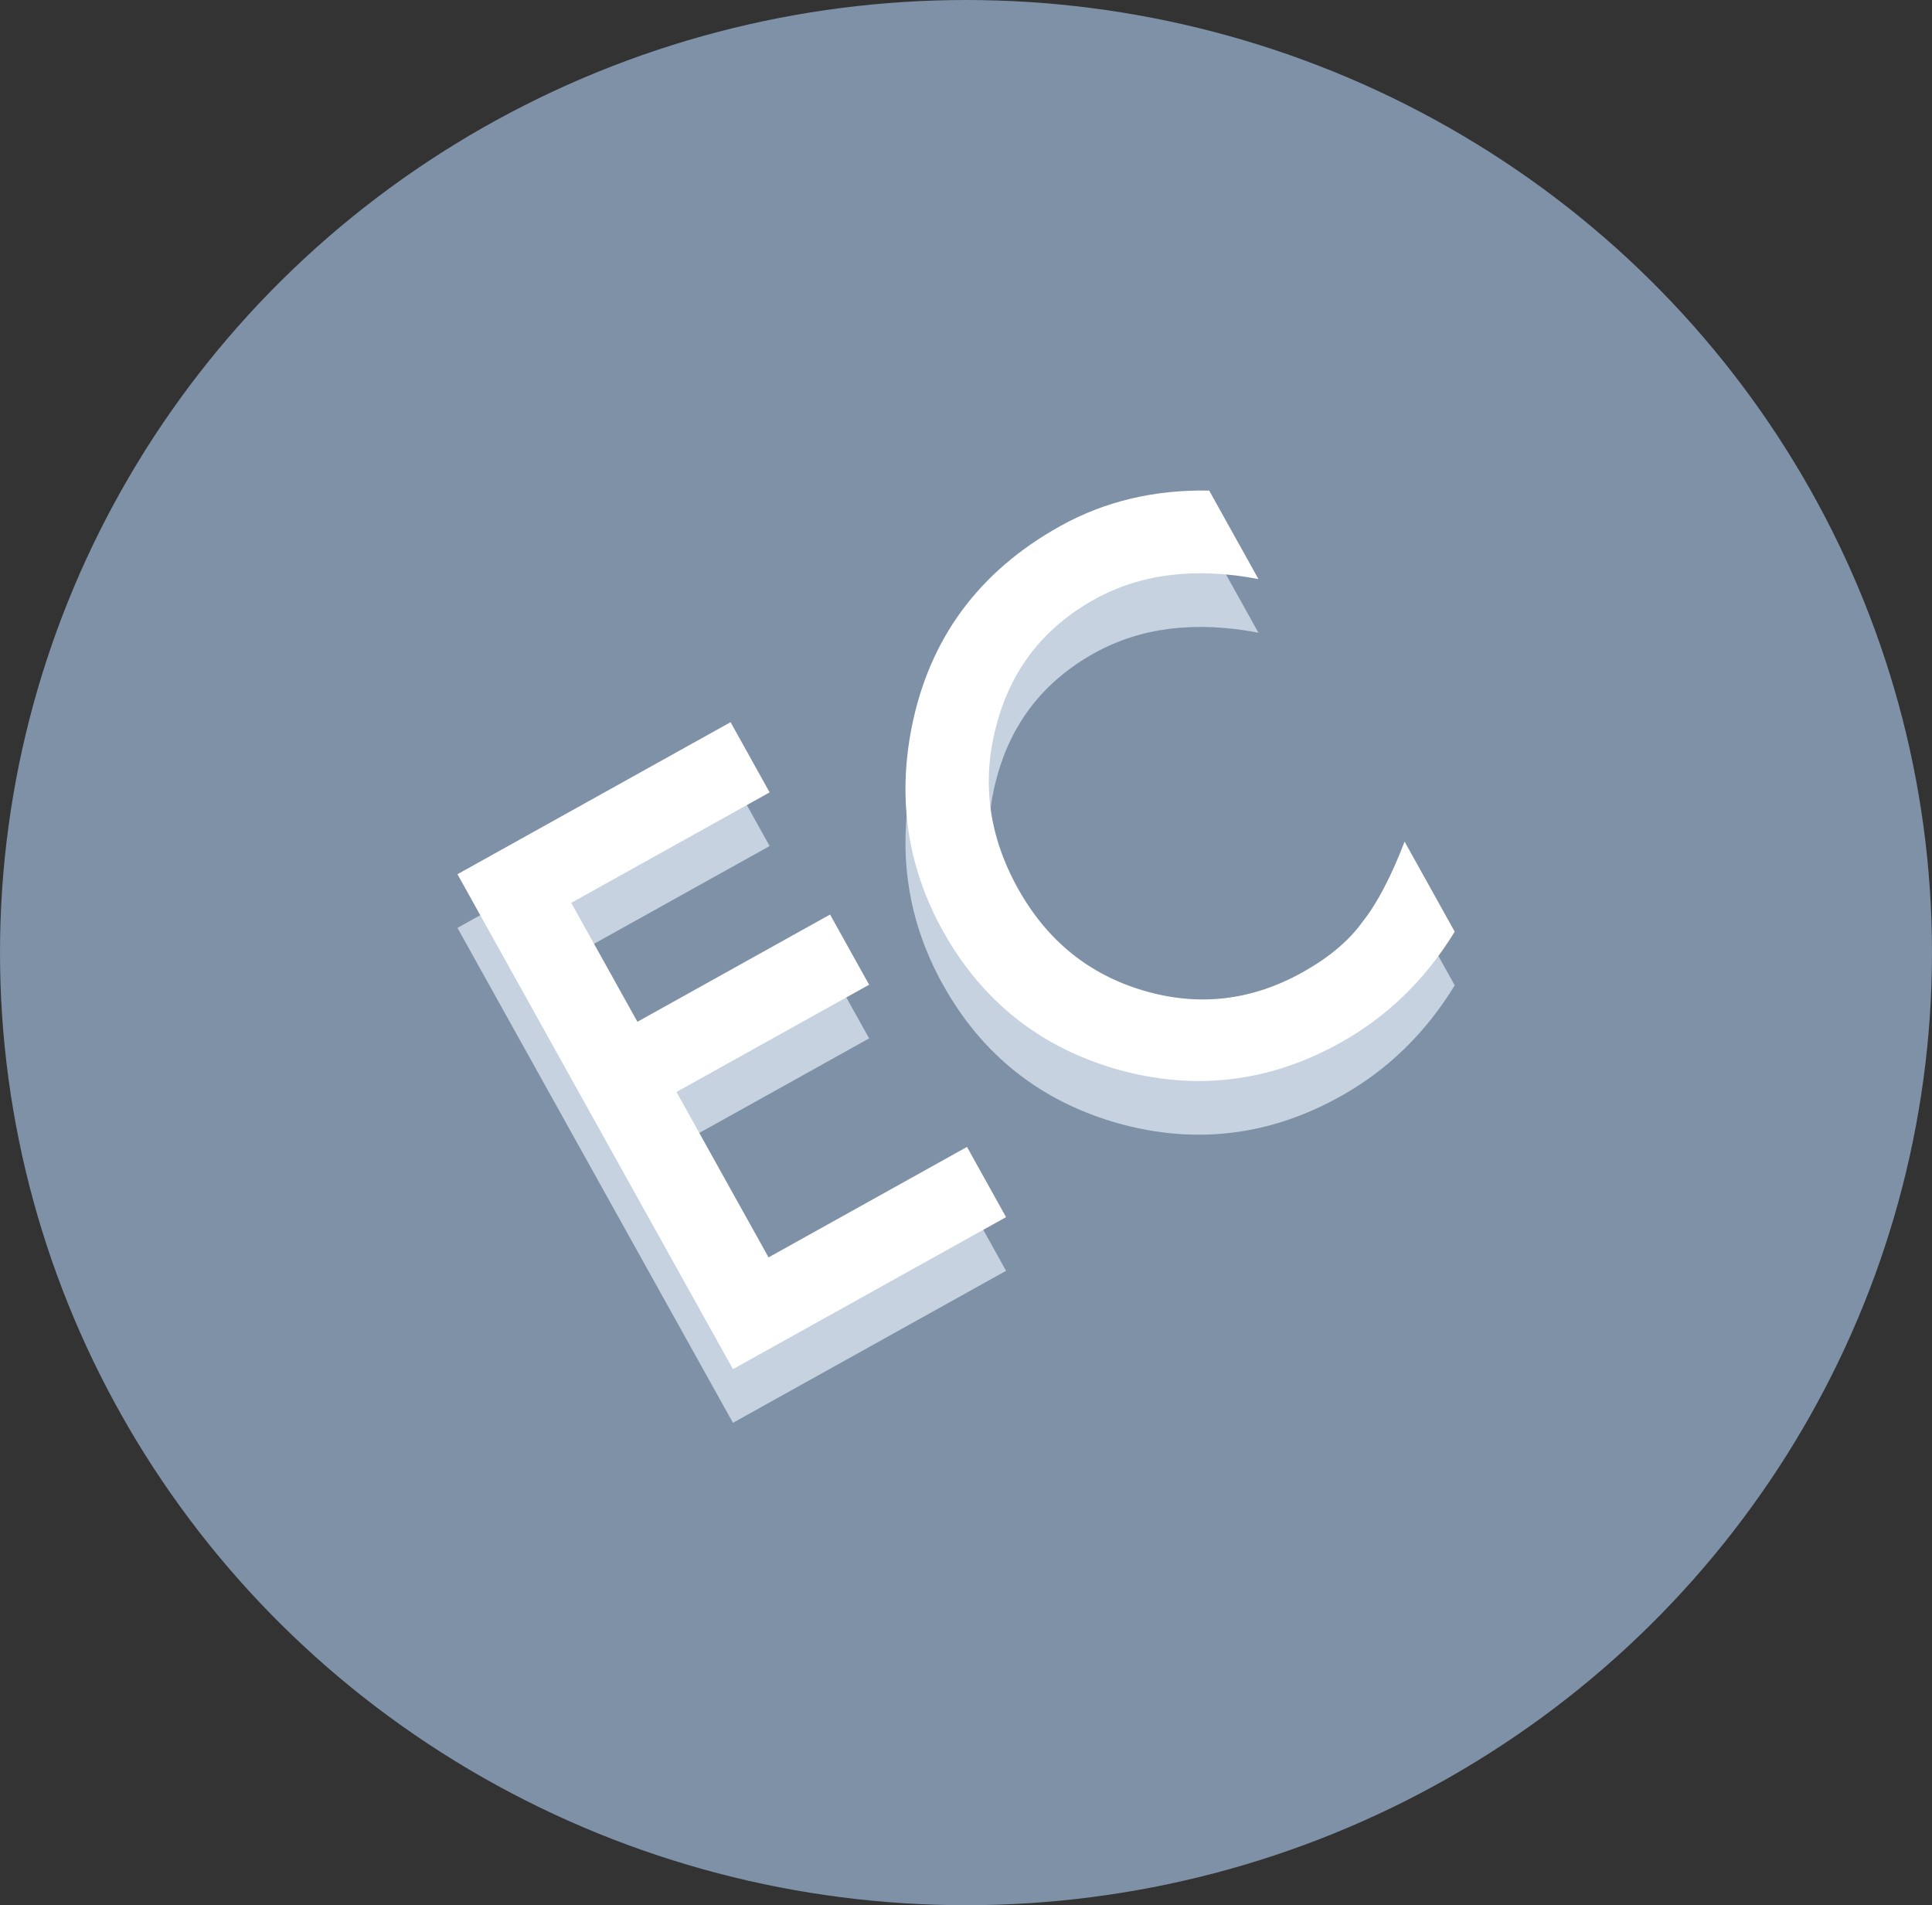 <svg width="72" height="71" viewBox="0 0 72 71" fill="none" xmlns="http://www.w3.org/2000/svg">
<rect x="0" y="0" width="72" height="71" fill="#333333" stroke="none"/>
<ellipse cx="36" cy="35.5" rx="36" ry="35.5" fill="#7E91A7"/>
<path d="M28.682 31.529L21.288 35.646L23.755 40.078L30.934 36.081L32.39 38.697L25.211 42.694L28.642 48.858L36.037 44.741L37.493 47.358L27.315 53.023L17.048 34.579L27.226 28.913L28.682 31.529ZM45.063 20.282L46.898 23.579C44.54 23.129 42.501 23.383 40.781 24.34C38.886 25.395 37.668 26.965 37.128 29.05C36.576 31.131 36.845 33.151 37.935 35.11C39.013 37.045 40.575 38.314 42.621 38.917C44.667 39.52 46.638 39.294 48.534 38.238C49.513 37.693 50.257 37.071 50.764 36.371C51.058 35.999 51.332 35.564 51.588 35.067C51.851 34.566 52.103 33.998 52.345 33.363L54.213 36.72C53.121 38.506 51.7 39.887 49.947 40.862C47.312 42.33 44.55 42.663 41.662 41.86C38.773 41.038 36.6 39.316 35.141 36.696C33.834 34.347 33.444 31.82 33.973 29.116C34.63 25.798 36.475 23.295 39.509 21.606C41.166 20.684 43.017 20.243 45.063 20.282Z" fill="#C6D2DF"/>
<path d="M28.682 29.529L21.288 33.646L23.755 38.078L30.934 34.081L32.39 36.697L25.211 40.694L28.642 46.858L36.037 42.741L37.493 45.358L27.315 51.023L17.048 32.579L27.226 26.913L28.682 29.529ZM45.063 18.282L46.898 21.579C44.54 21.129 42.501 21.383 40.781 22.34C38.886 23.395 37.668 24.965 37.128 27.05C36.576 29.131 36.845 31.151 37.935 33.11C39.013 35.045 40.575 36.314 42.621 36.917C44.667 37.52 46.638 37.294 48.534 36.238C49.513 35.693 50.257 35.071 50.764 34.371C51.058 33.999 51.332 33.564 51.588 33.067C51.851 32.566 52.103 31.998 52.345 31.363L54.213 34.72C53.121 36.506 51.7 37.887 49.947 38.862C47.312 40.33 44.55 40.663 41.662 39.86C38.773 39.038 36.6 37.316 35.141 34.696C33.834 32.347 33.444 29.82 33.973 27.116C34.63 23.798 36.475 21.295 39.509 19.606C41.166 18.684 43.017 18.243 45.063 18.282Z" fill="white"/>
</svg>
